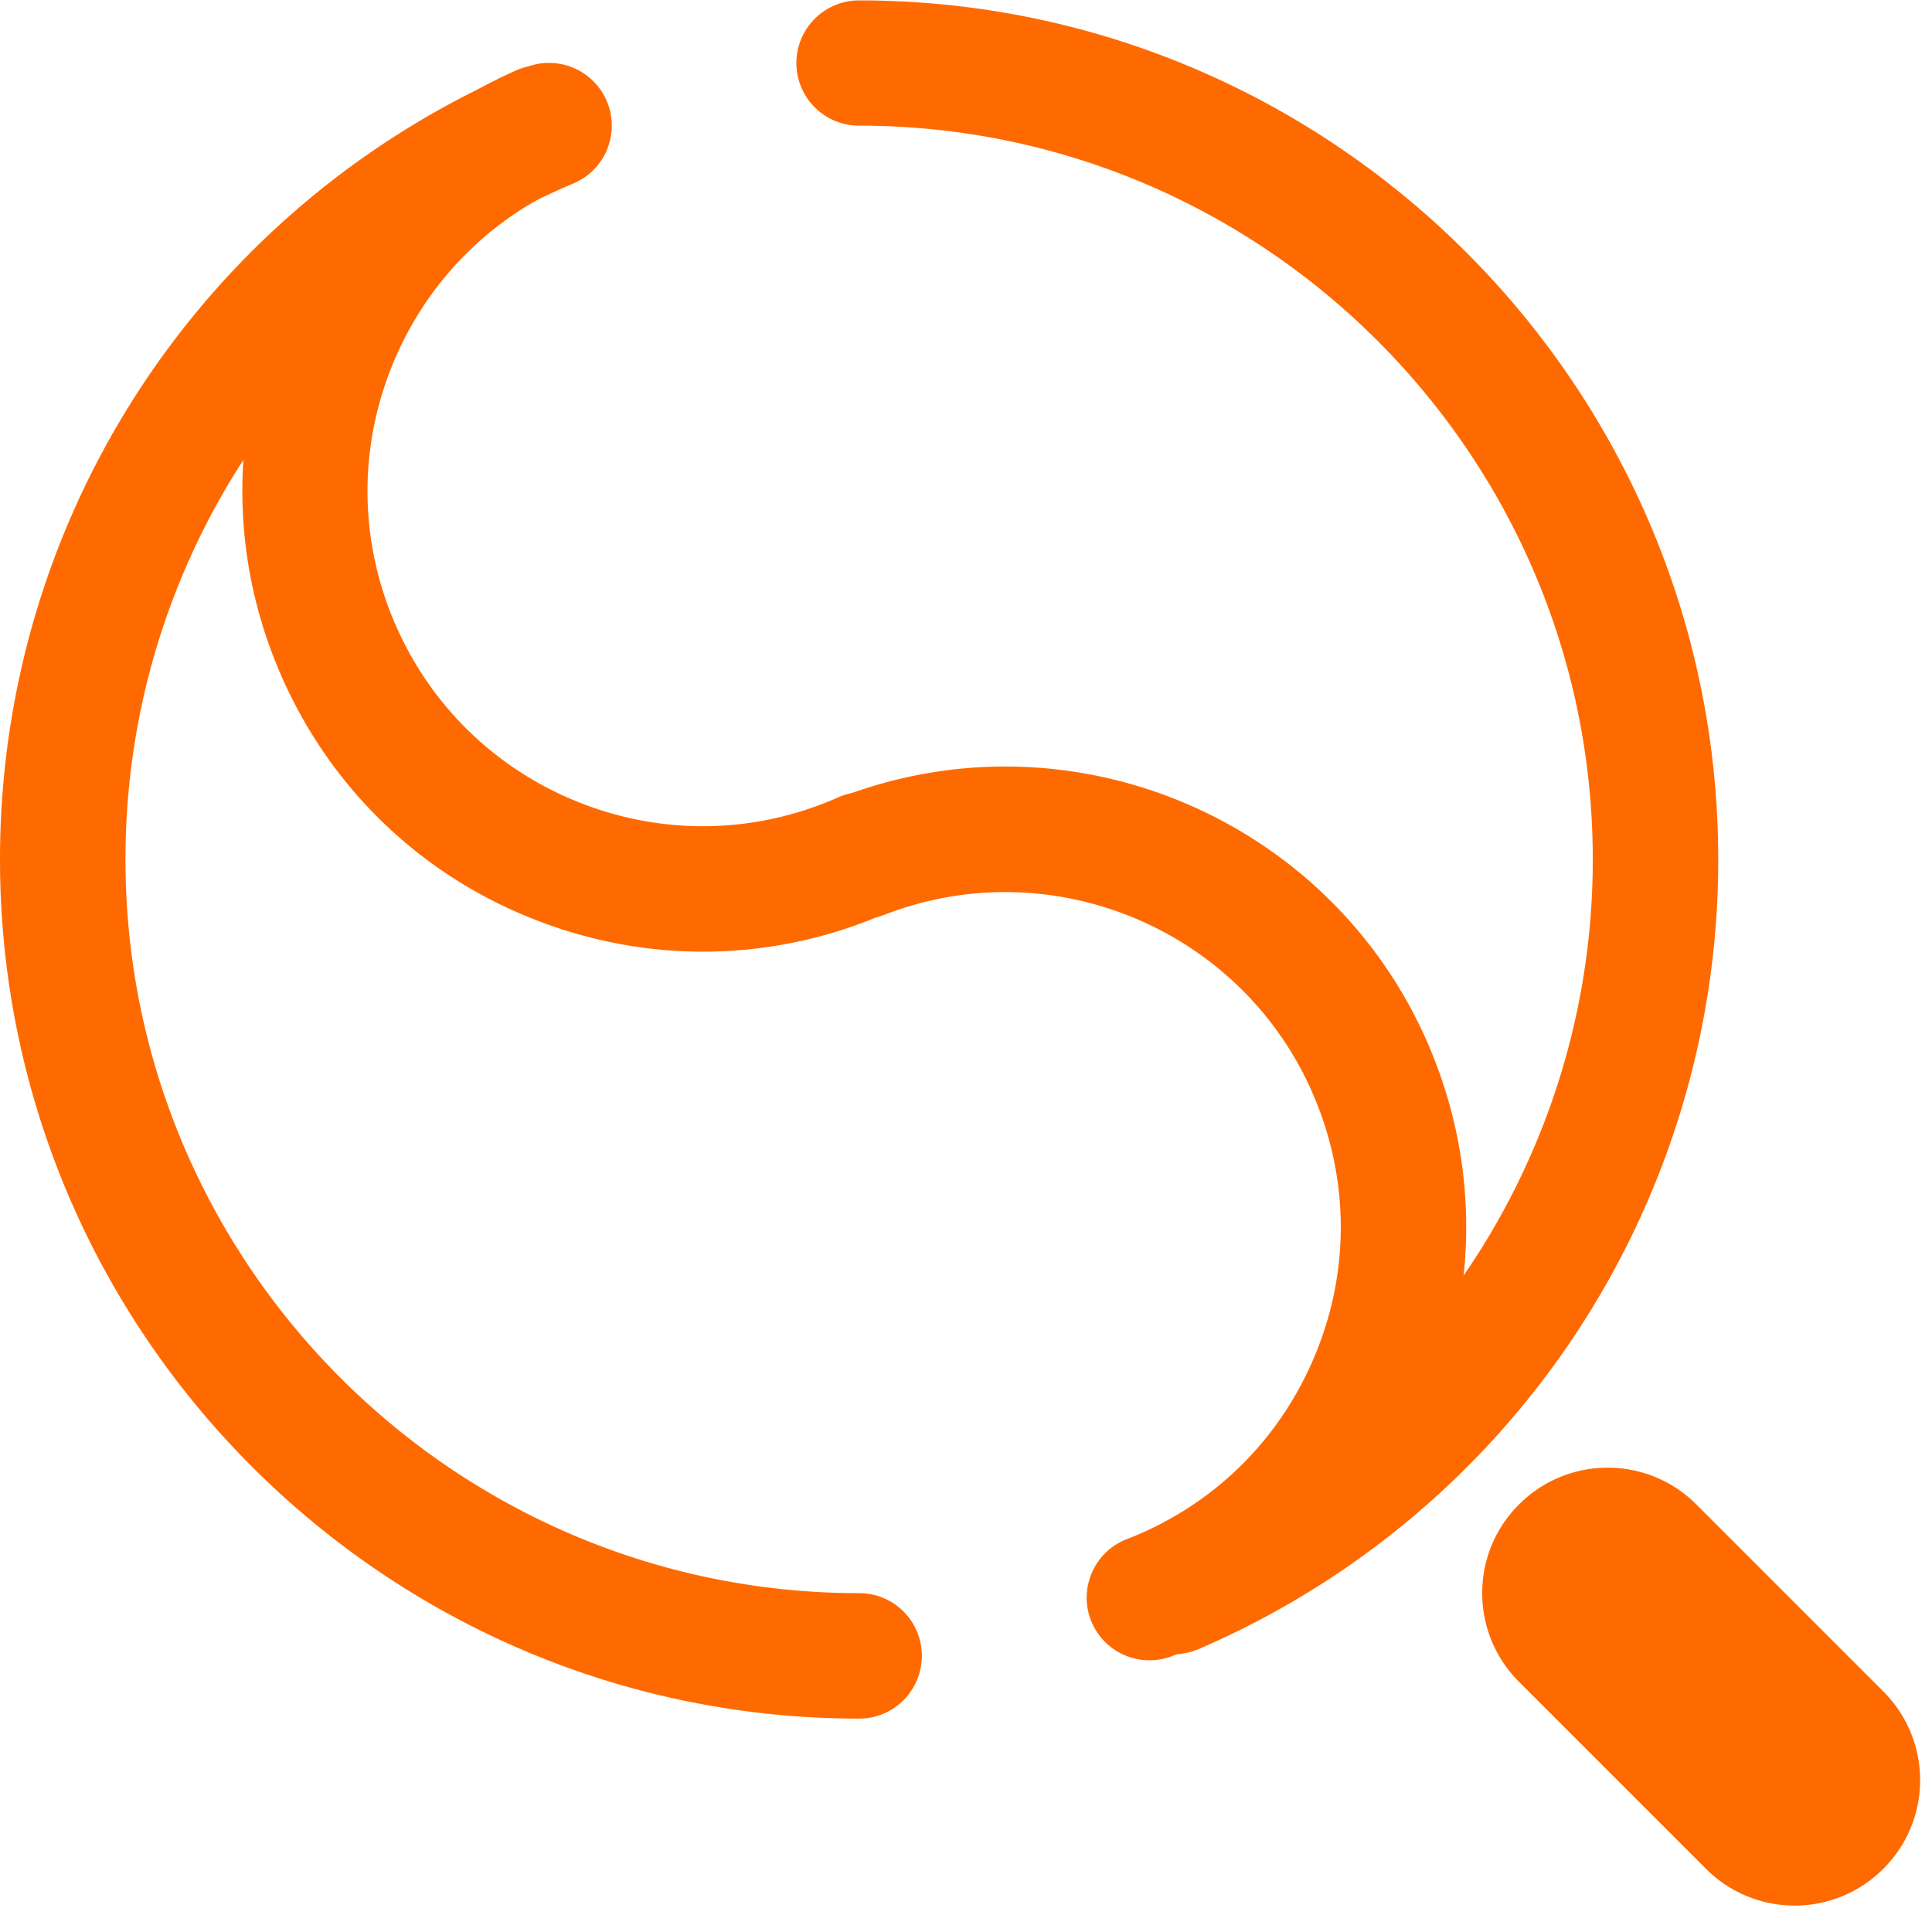 <?xml version="1.0" standalone="no"?><!DOCTYPE svg PUBLIC "-//W3C//DTD SVG 1.1//EN" "http://www.w3.org/Graphics/SVG/1.1/DTD/svg11.dtd"><svg t="1569482091322" class="icon" viewBox="0 0 1024 1024" version="1.1" xmlns="http://www.w3.org/2000/svg" p-id="3266" xmlns:xlink="http://www.w3.org/1999/xlink" width="200" height="200"><defs><style type="text/css"></style></defs><path d="M455.398 910.899C204.298 910.899 0 706.601 0 455.501c0-183.296 109.102-348.001 278.001-419.502 16.896-7.199 36.403 0.701 43.602 17.603 7.199 16.896-0.701 36.403-17.603 43.597-144.302 61.102-237.501 201.702-237.501 358.298 0 214.502 174.5 388.905 388.9 388.905a33.178 33.178 0 0 1 33.203 33.198c0 18.299-14.797 33.3-33.203 33.3z m166.502-34.099c-12.902 0-25.201-7.501-30.602-20.101a33.377 33.377 0 0 1 17.403-43.699c142.961-61.307 235.607-201.943 235.5-357.499 0-214.4-174.5-388.9-388.9-388.9a33.178 33.178 0 0 1-33.203-33.203A33.244 33.244 0 0 1 455.301 0.205c251.1 0 455.398 204.298 455.398 455.398a455.107 455.107 0 0 1-275.799 418.601c-4.198 1.7-8.602 2.601-13.005 2.601z" fill="#FF6A00" p-id="3267"></path><path d="M372.598 504.402c-29.696 0-59.397-5.504-87.9-16.502-60.8-23.398-108.8-69.202-135.199-128.799-26.399-59.597-28.001-125.901-4.598-186.701 23.398-60.8 69.1-108.698 128.701-135.101 16.696-7.398 36.398 0.102 43.796 16.896 7.404 16.804-0.102 36.403-16.896 43.807-43.305 19.2-76.605 54.2-93.701 98.396-17.101 44.201-15.903 92.503 3.297 135.803s54.2 76.595 98.401 93.696c44.201 17.101 92.498 15.903 135.798-3.297 16.701-7.398 36.403 0.102 43.802 16.896 7.398 16.804-0.102 36.403-16.896 43.807a240.865 240.865 0 0 1-98.606 21.094z" fill="#FF6A00" p-id="3268"></path><path d="M609.198 880a33.336 33.336 0 0 1-30.996-21.197c-6.605-17.101 1.894-36.403 18.995-43.008 44.201-17.096 79.104-50.396 98.202-93.798 19.2-43.397 20.301-91.597 3.103-135.798-35.4-91.3-138.399-136.699-229.601-101.402-17.203 6.605-36.403-1.894-42.998-18.995-6.605-17.101 1.894-36.403 18.995-43.003 125.404-48.701 267.003 13.901 315.602 139.3 23.603 60.8 22.001 127.099-4.301 186.701-26.296 59.597-74.296 105.4-134.999 128.998a33.894 33.894 0 0 1-12.001 2.202z m342.001 129.997c-16.998 0-33.997-6.497-47.002-19.497l-99.098-99.098c-25.999-26.004-25.999-68.101 0-94.003 25.902-25.999 68.096-25.999 94.003 0l99.098 99.103c25.999 25.999 25.999 68.096 0 93.998a66.258 66.258 0 0 1-47.002 19.502z" fill="#FF6A00" p-id="3269"></path></svg>